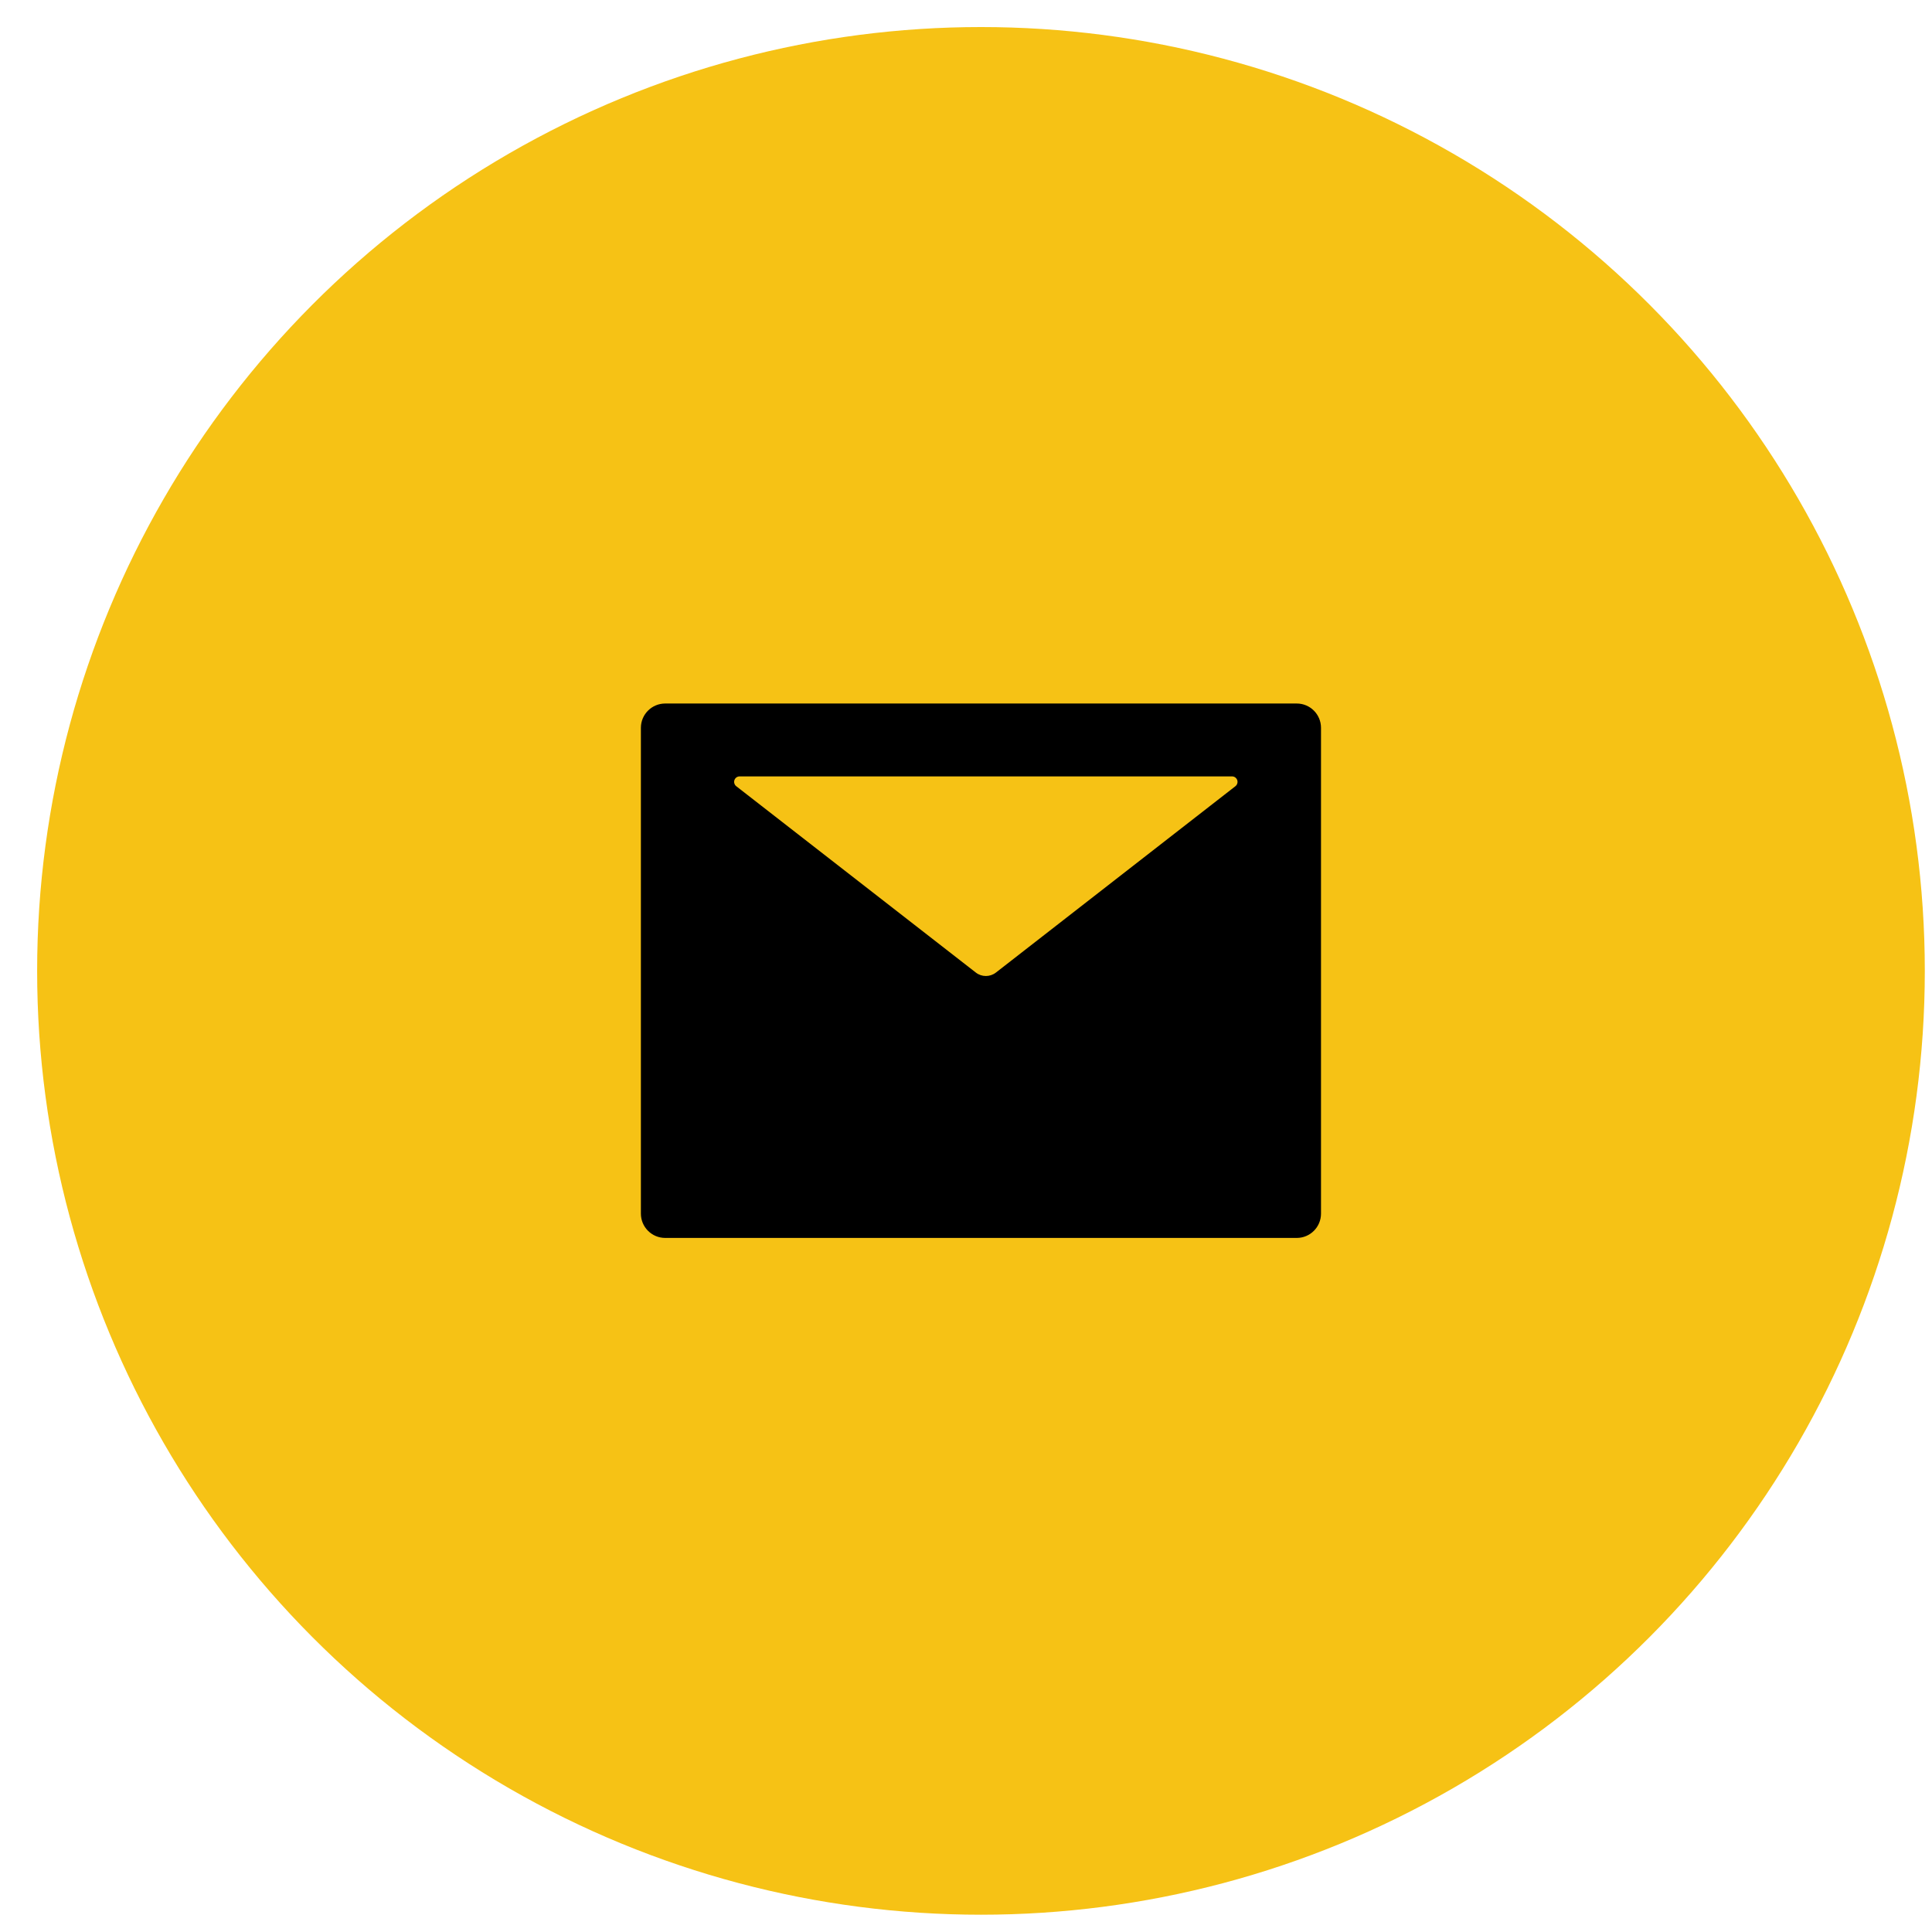 <svg width="36" height="36" viewBox="0 0 36 36" fill="none" xmlns="http://www.w3.org/2000/svg">
<circle cx="18.279" cy="18.091" r="17.587" fill="#F6C215"/>
<g clip-path="url(#clip0_107_1573)">
<path d="M24.163 13.109H12.395C12.145 13.109 11.942 13.312 11.942 13.562V22.614C11.942 22.864 12.145 23.067 12.395 23.067H24.163C24.413 23.067 24.615 22.864 24.615 22.614V13.562C24.615 13.312 24.413 13.109 24.163 13.109ZM23.02 14.65L18.558 18.122C18.447 18.208 18.293 18.208 18.183 18.122L13.719 14.65C13.702 14.637 13.69 14.619 13.684 14.598C13.677 14.578 13.678 14.556 13.685 14.536C13.692 14.516 13.704 14.499 13.722 14.486C13.739 14.474 13.76 14.467 13.781 14.467H22.958C22.979 14.467 23 14.474 23.017 14.486C23.034 14.499 23.047 14.516 23.054 14.536C23.061 14.556 23.061 14.578 23.055 14.598C23.049 14.619 23.037 14.637 23.02 14.65Z" fill="black"/>
</g>
<defs>
<clipPath id="clip0_107_1573">
<rect width="14.483" height="14.483" fill="white" transform="translate(11.037 10.848)"/>
</clipPath>
</defs>
</svg>
